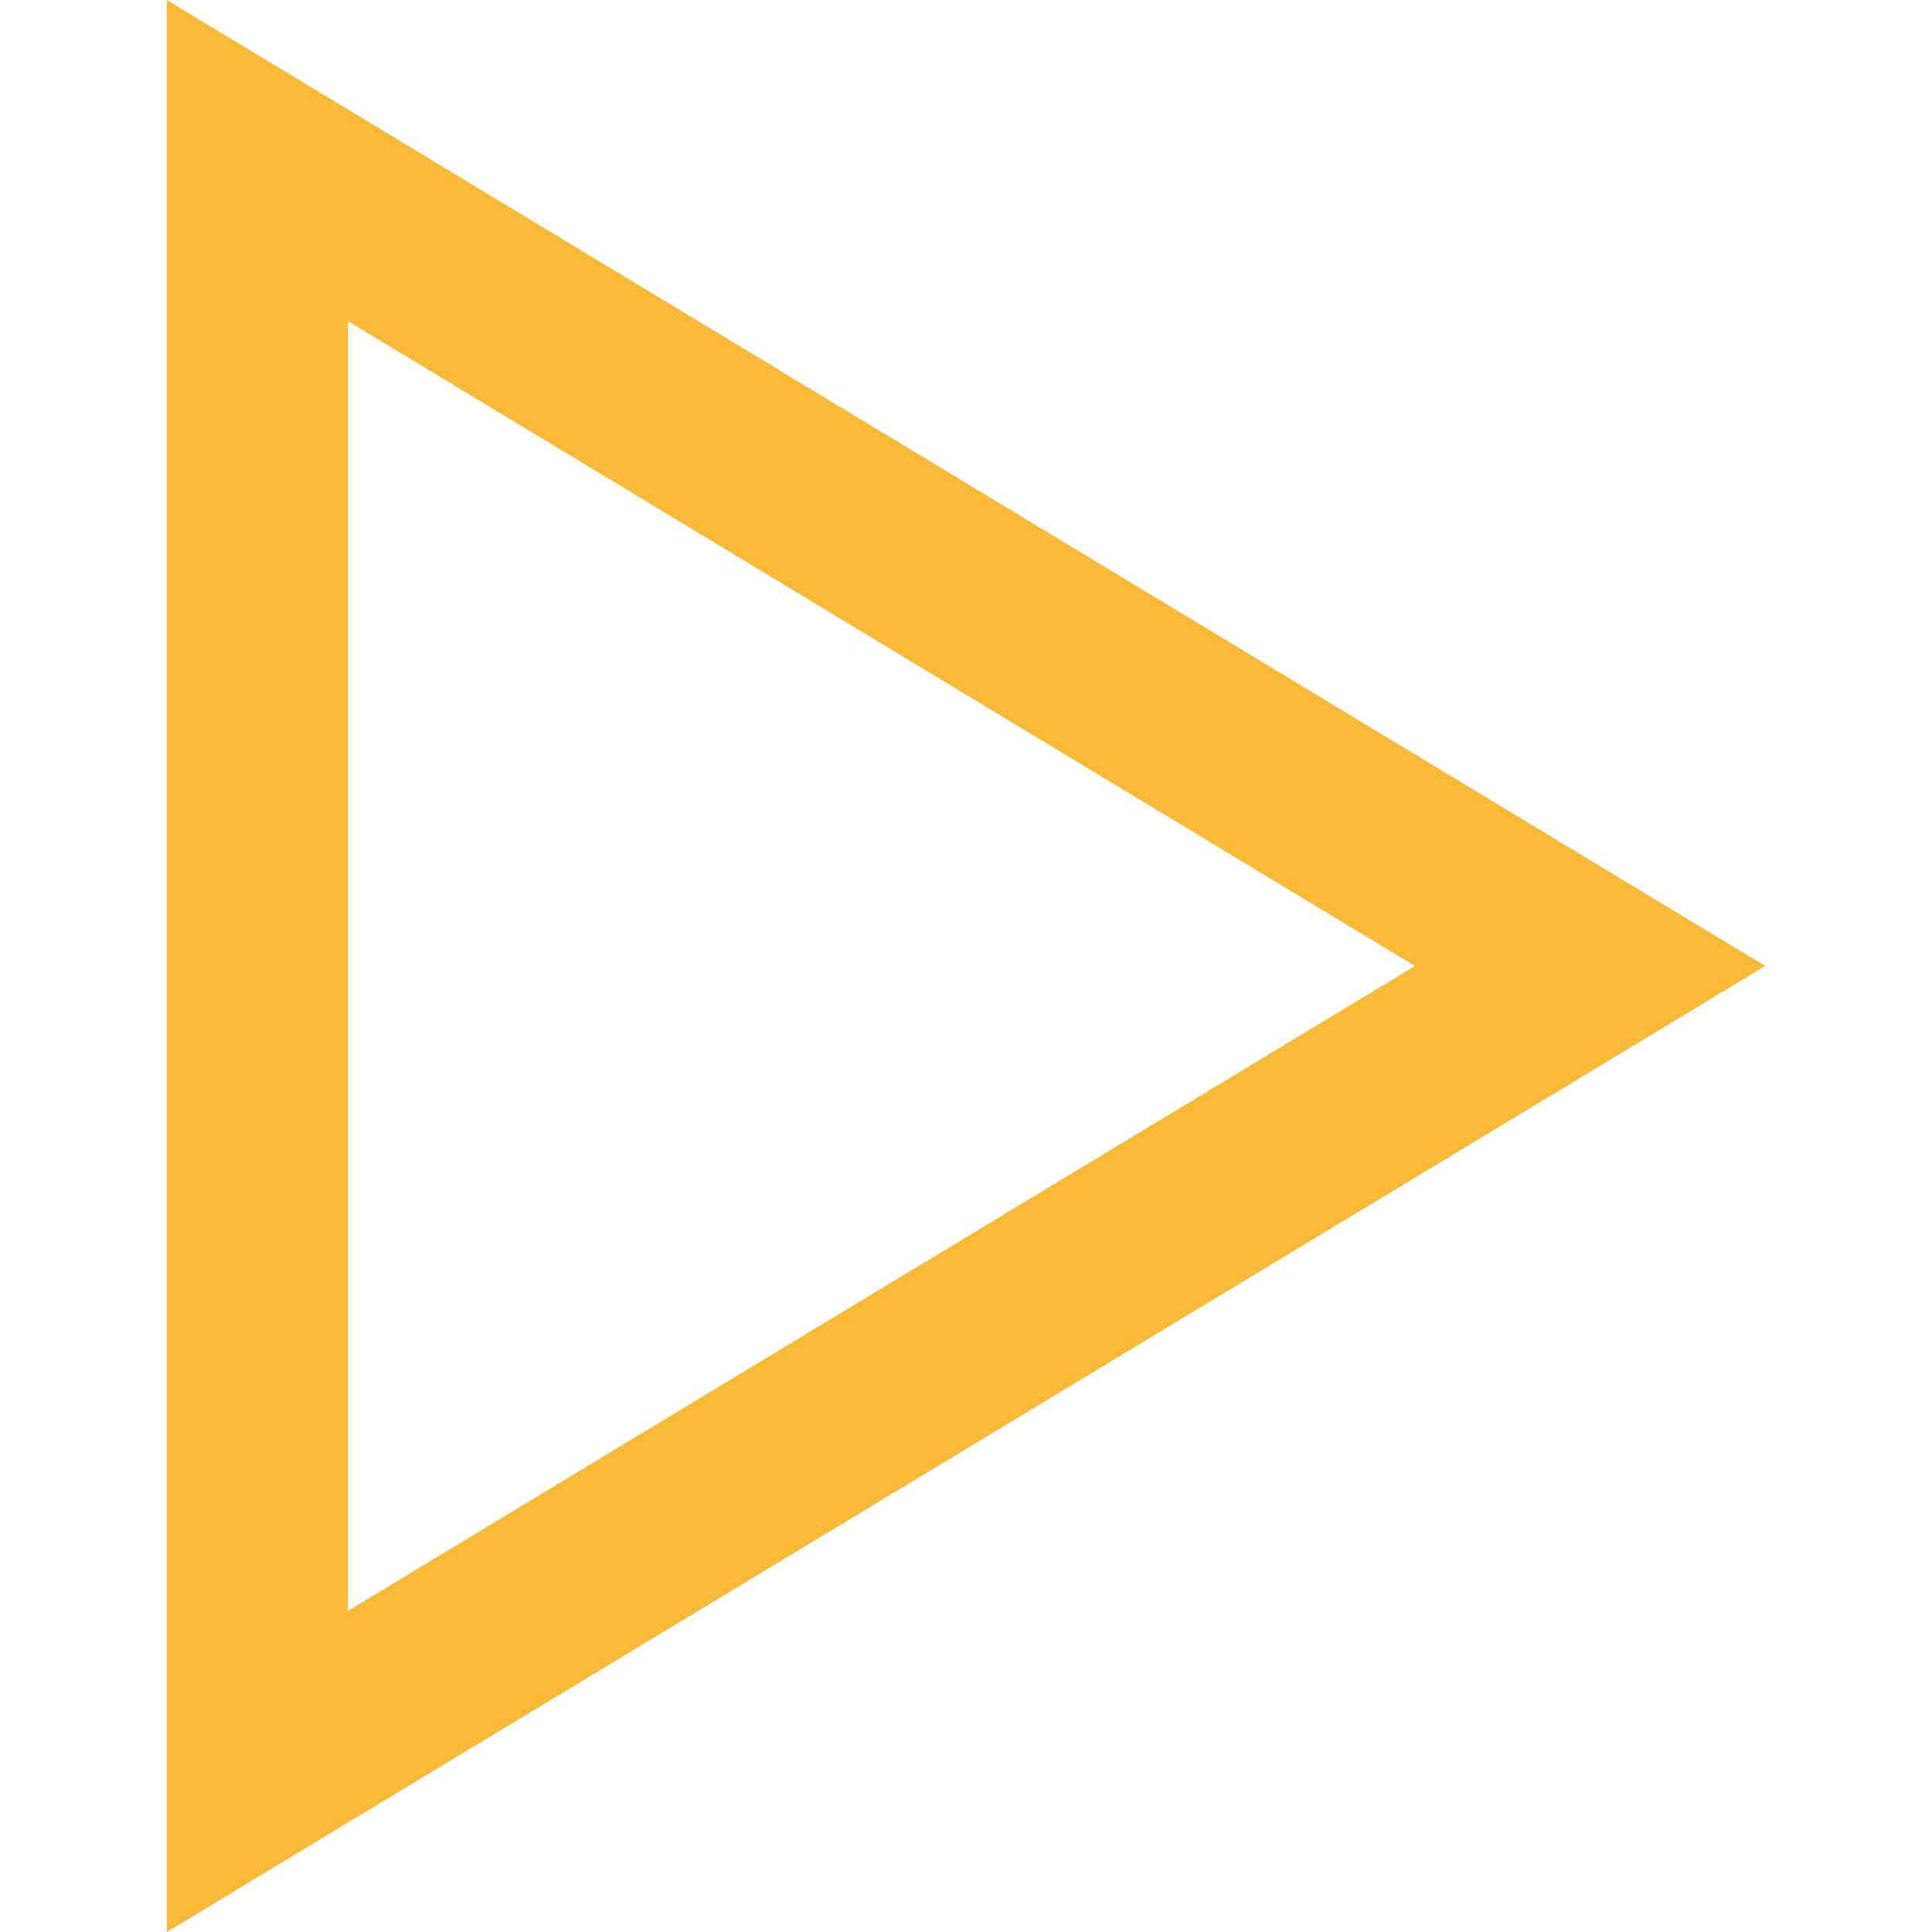 <?xml version="1.0"?>
<svg xmlns="http://www.w3.org/2000/svg" xmlns:xlink="http://www.w3.org/1999/xlink" version="1.1" id="Layer_1" x="0px" y="0px" viewBox="0 0 512 512" style="enable-background:new 0 0 512 512;" xml:space="preserve" width="512px" height="512px"><g><path d="M92.2,85.096L375,256L92.2,426.904L92.2,85.096 M44.2,0v512l423.6-256L44.2,0z" data-original="#25B6D2" class="active-path" data-old_color="#25B6D2" fill="#F9B835"/></g> </svg>
